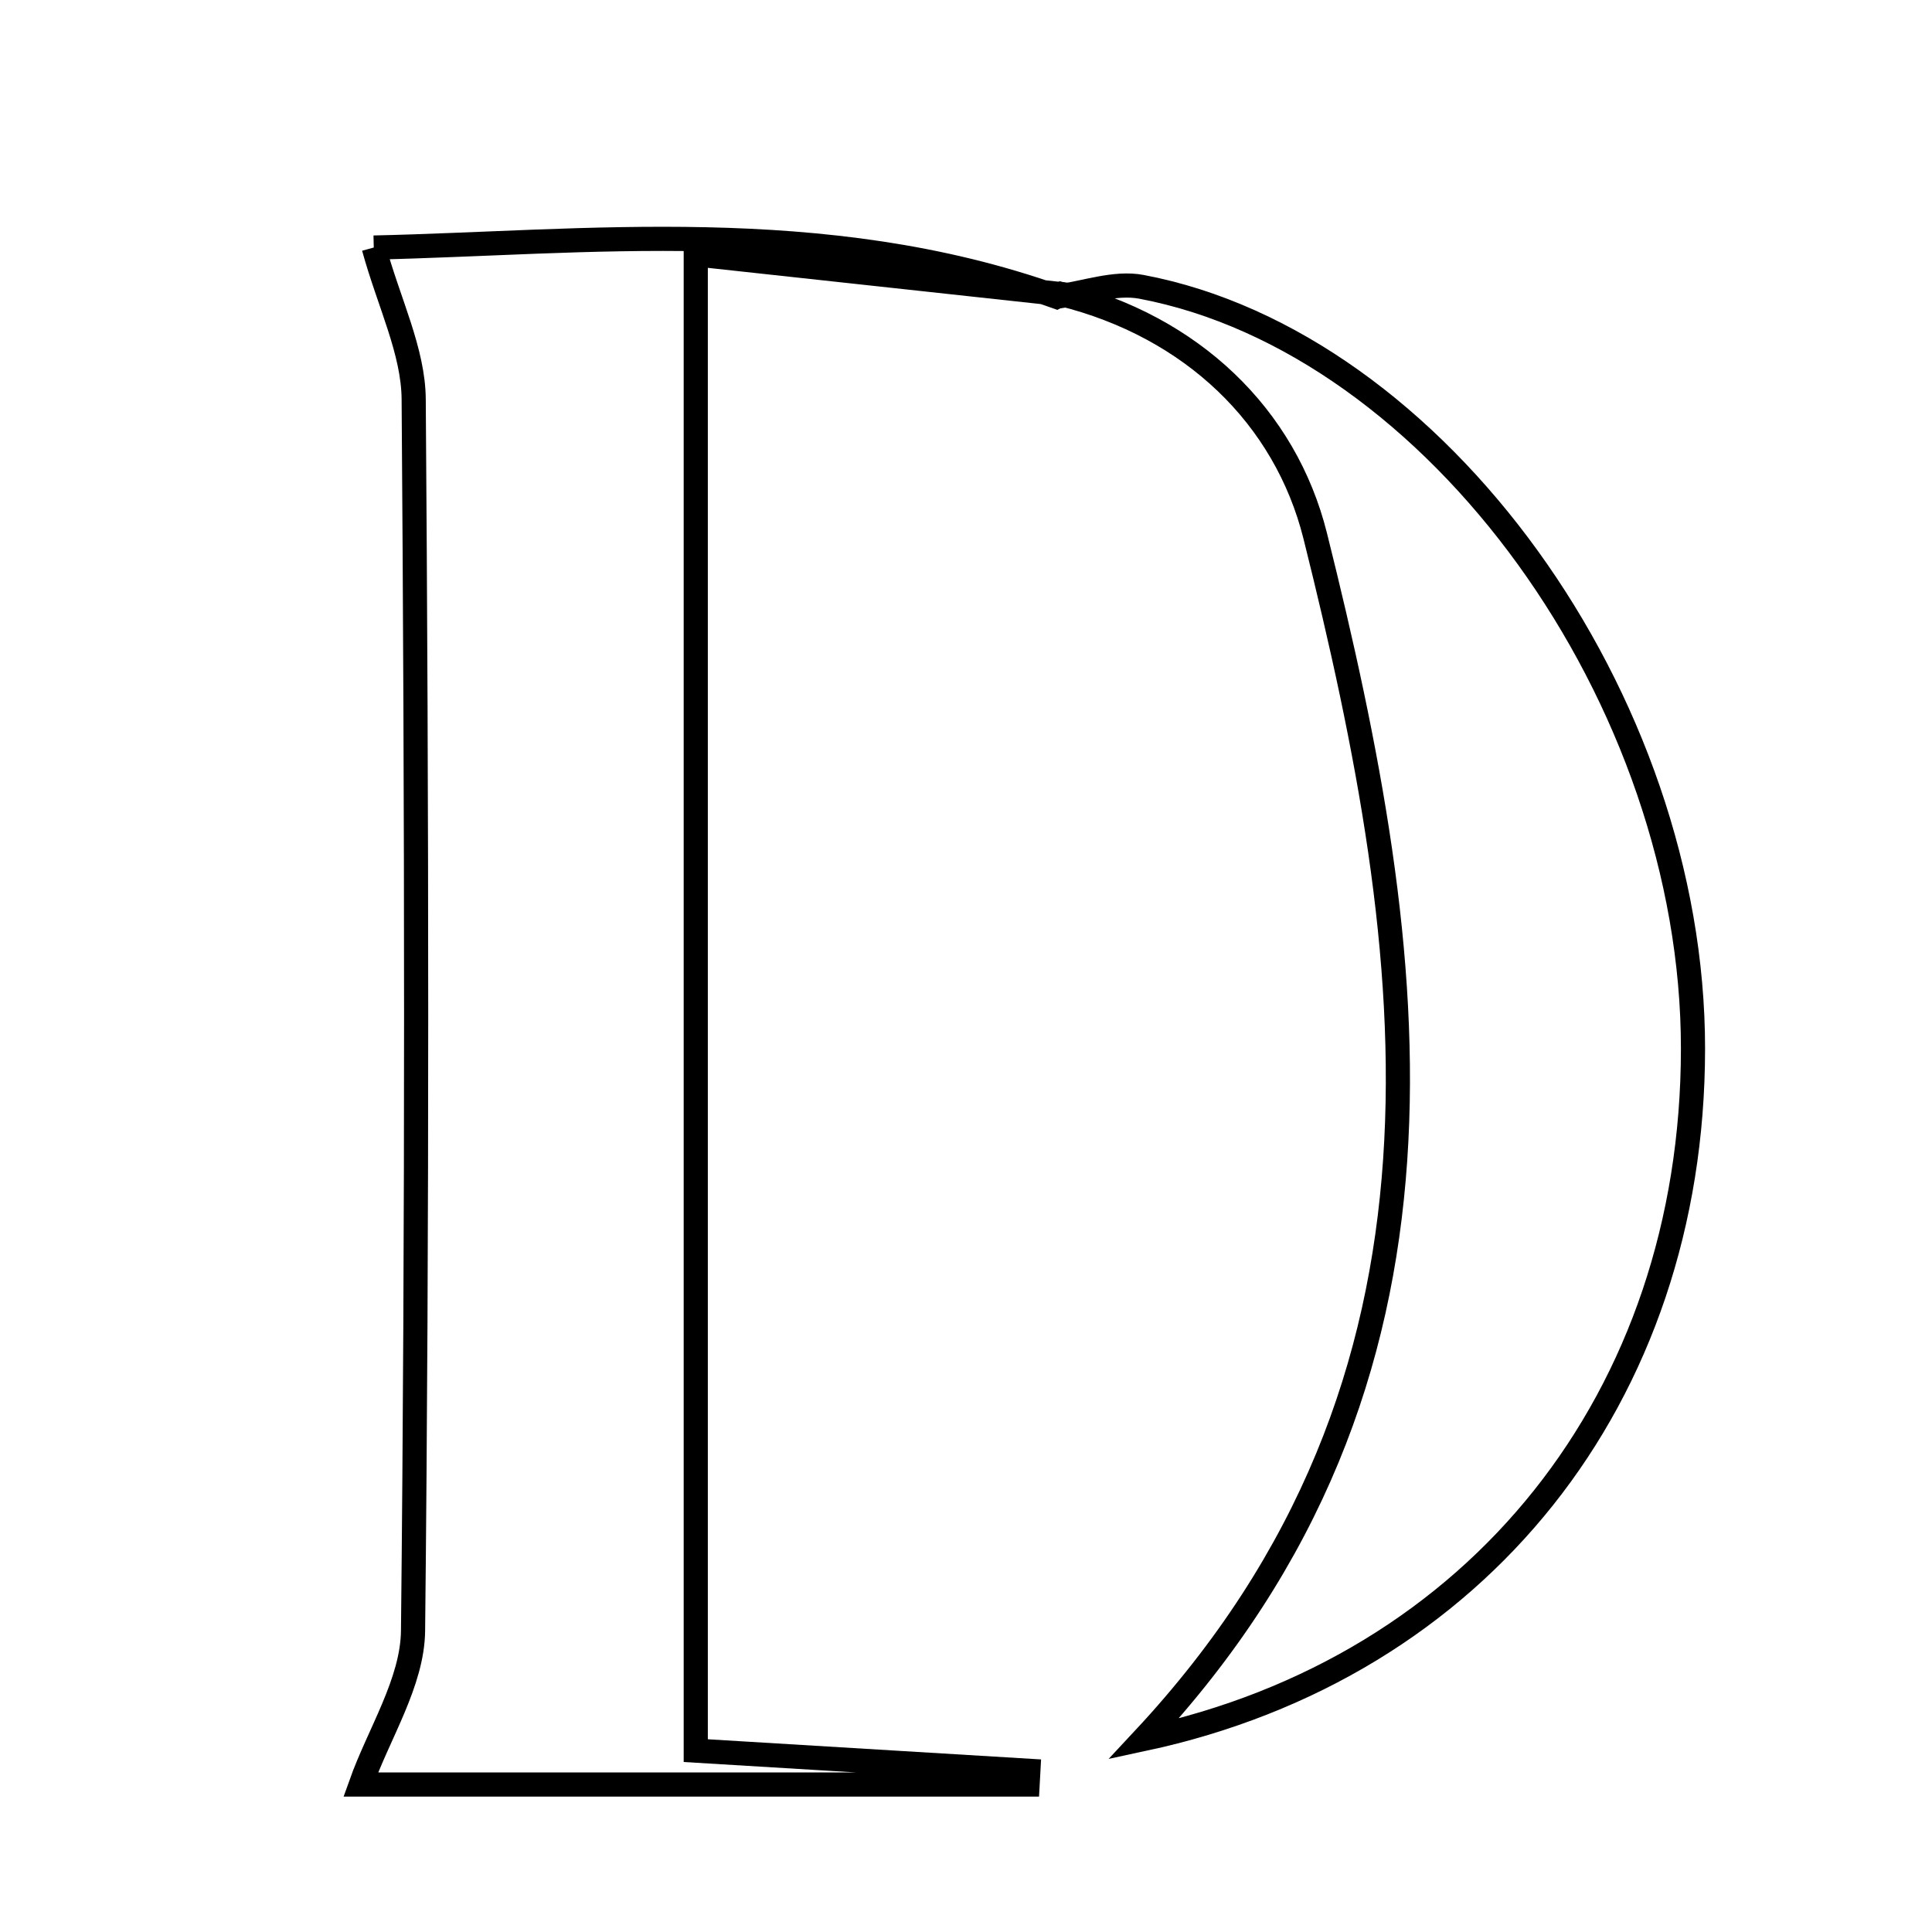 <svg xmlns="http://www.w3.org/2000/svg" viewBox="0.0 0.0 24.0 24.0" height="200px" width="200px"><path fill="none" stroke="black" stroke-width=".3" stroke-opacity="1.0"  filling="0" d="M4.643 3.075 C7.251 3.018 10.22 2.656 13.123 3.686 L13.183 3.654 C11.729 3.496 10.274 3.337 8.643 3.16 C8.643 9.52 8.643 15.481 8.643 21.747 C10.016 21.83 11.396 21.913 12.775 21.997 C12.772 22.054 12.768 22.111 12.765 22.168 C9.924 22.168 7.083 22.168 4.481 22.168 C4.706 21.535 5.124 20.899 5.131 20.258 C5.185 15.159 5.177 10.06 5.139 4.961 C5.135 4.361 4.832 3.764 4.643 3.075"></path>
<path fill="none" stroke="black" stroke-width=".3" stroke-opacity="1.0"  filling="0" d="M14.179 3.563 C17.841 4.255 21.034 8.686 21.031 13.031 C21.028 17.358 18.357 20.713 14.207 21.603 C18.39 17.12 17.645 11.89 16.338 6.657 C15.967 5.173 14.807 4.056 13.184 3.653 L13.123 3.686 C13.476 3.64 13.847 3.5 14.179 3.563"></path></svg>